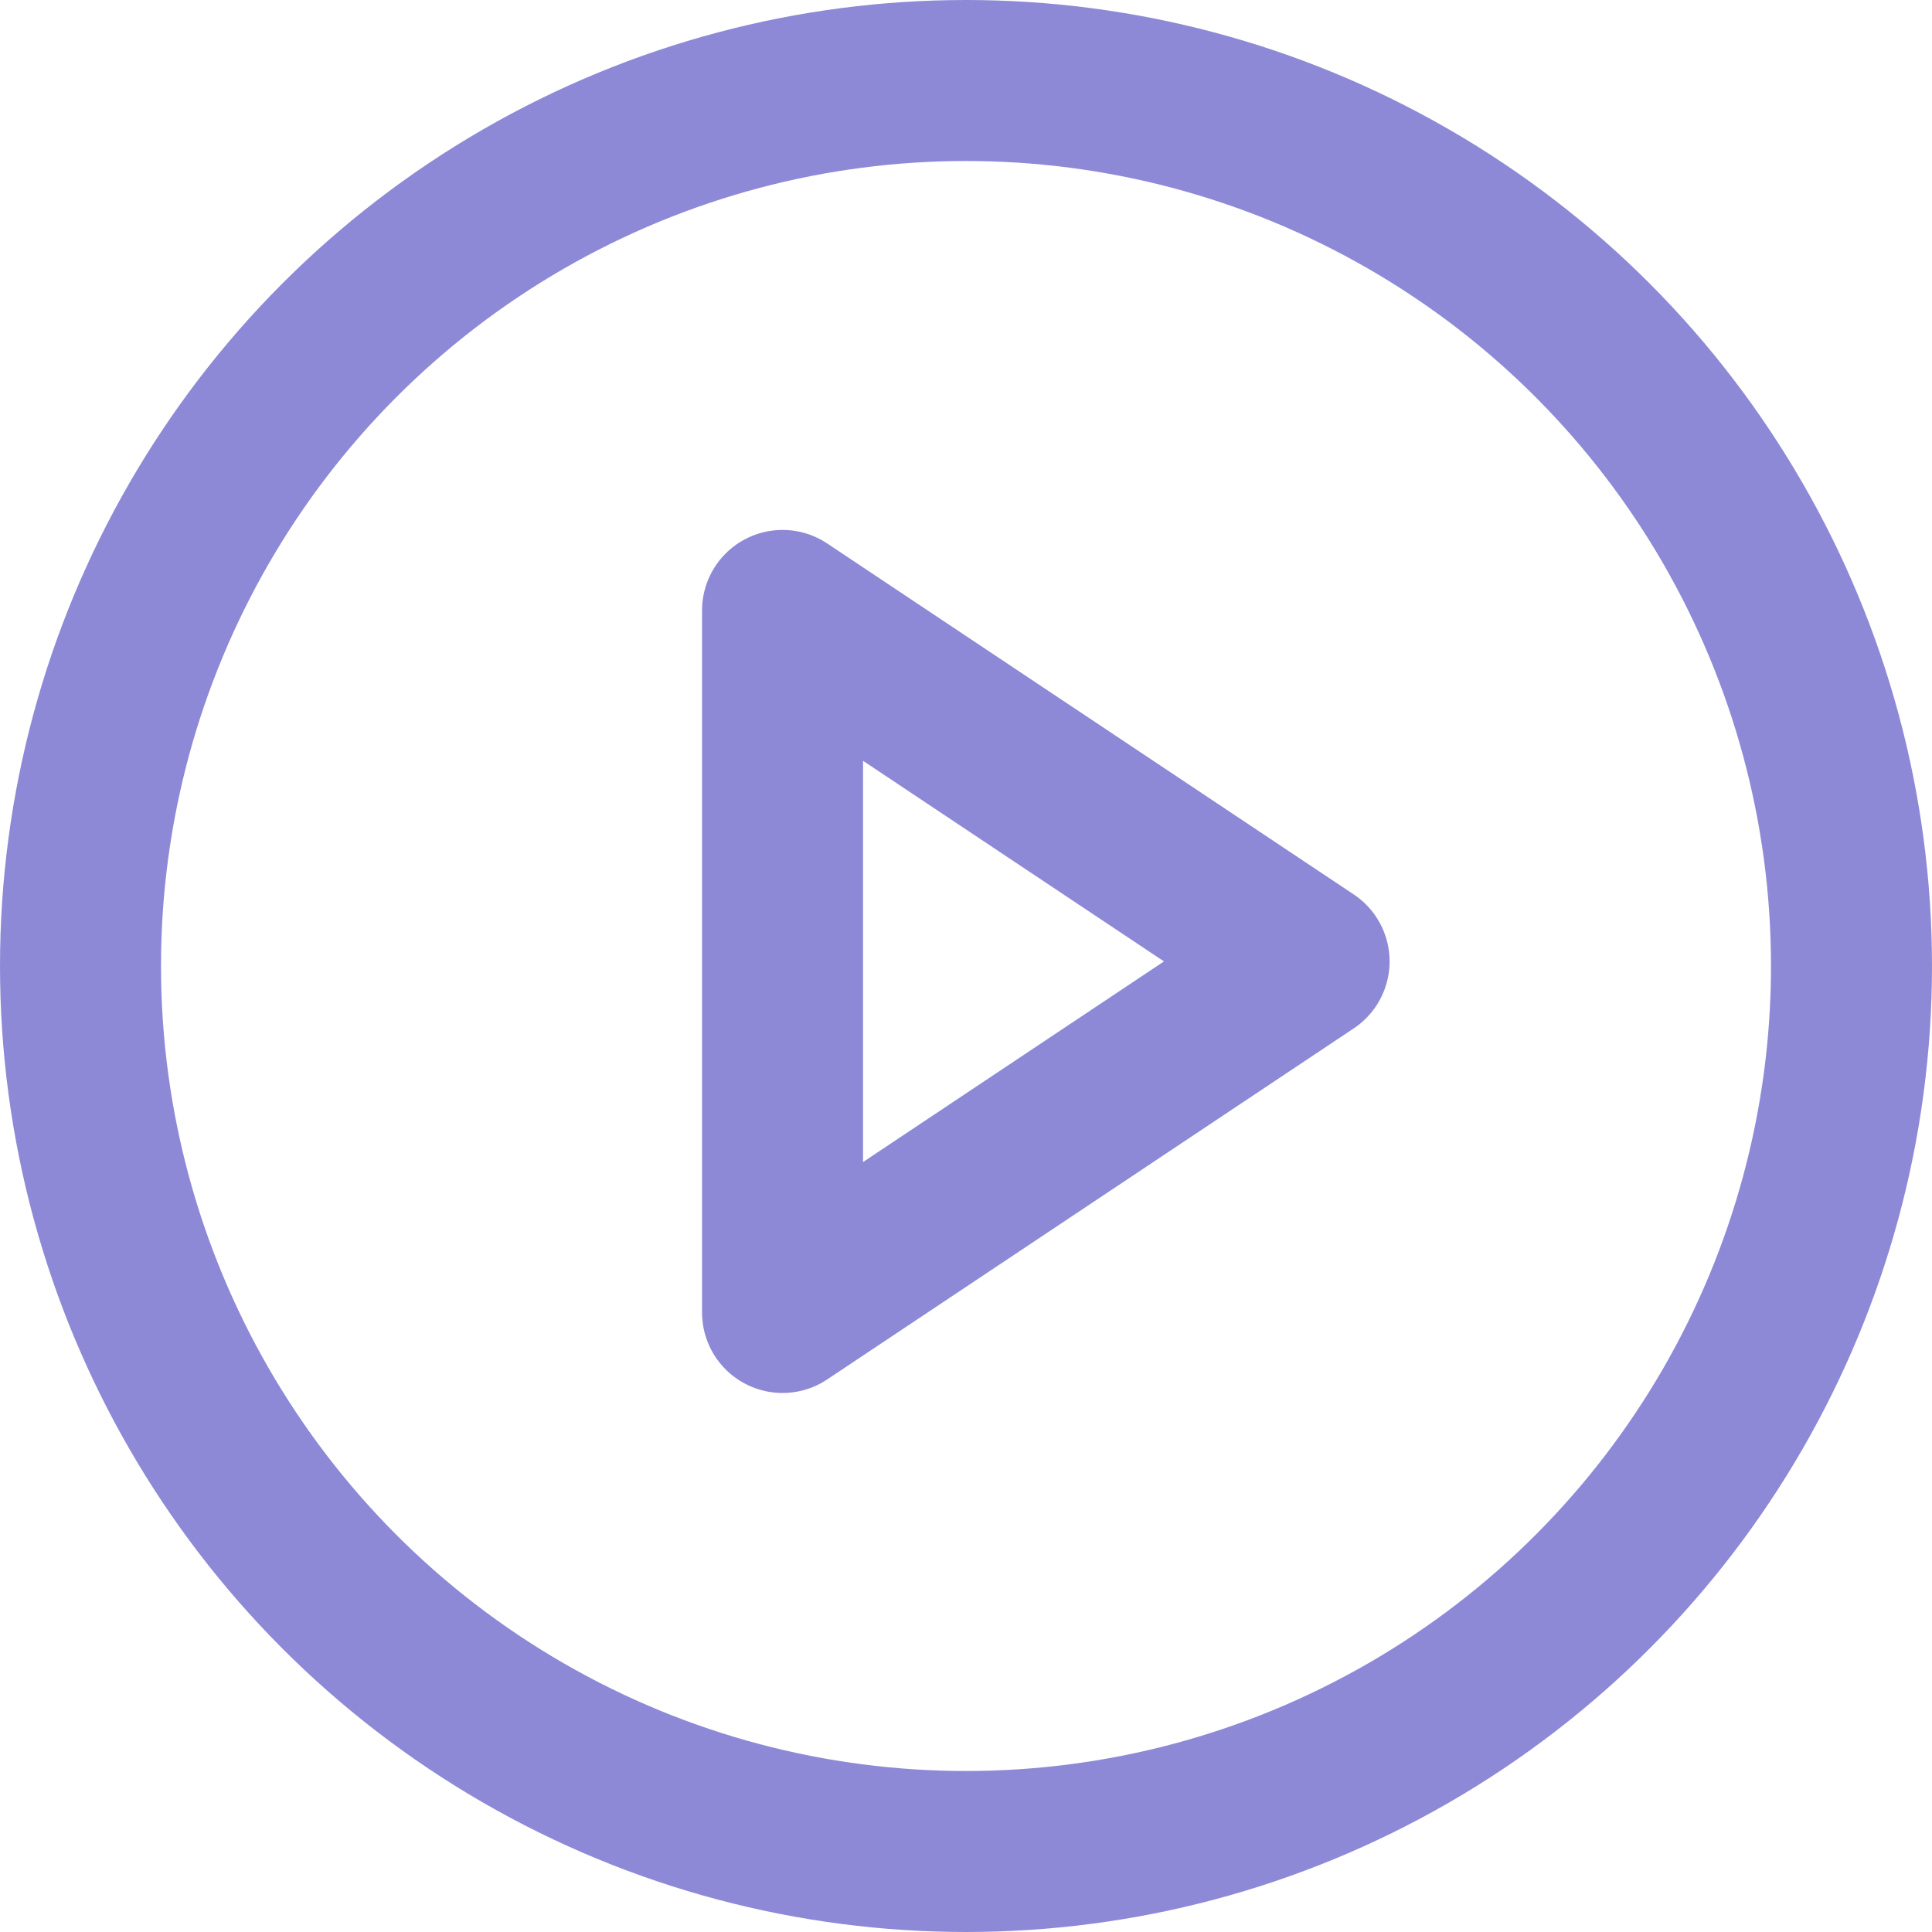 <svg xmlns="http://www.w3.org/2000/svg" width="24" height="24" viewBox="0 0 24 24"><defs><style>.a{opacity:0.6;}.b{fill:none;stroke:#413bbc;stroke-linecap:round;stroke-linejoin:round;stroke-width:2px;}</style></defs><g class="a" transform="translate(1 1.041)"><circle class="b" cx="11" cy="11" r="11" transform="translate(0 -0.041)"></circle><path class="b" d="M10,8l6.541,4.36L10,16.721Z" transform="translate(-1.279 -1.458)"></path></g></svg>